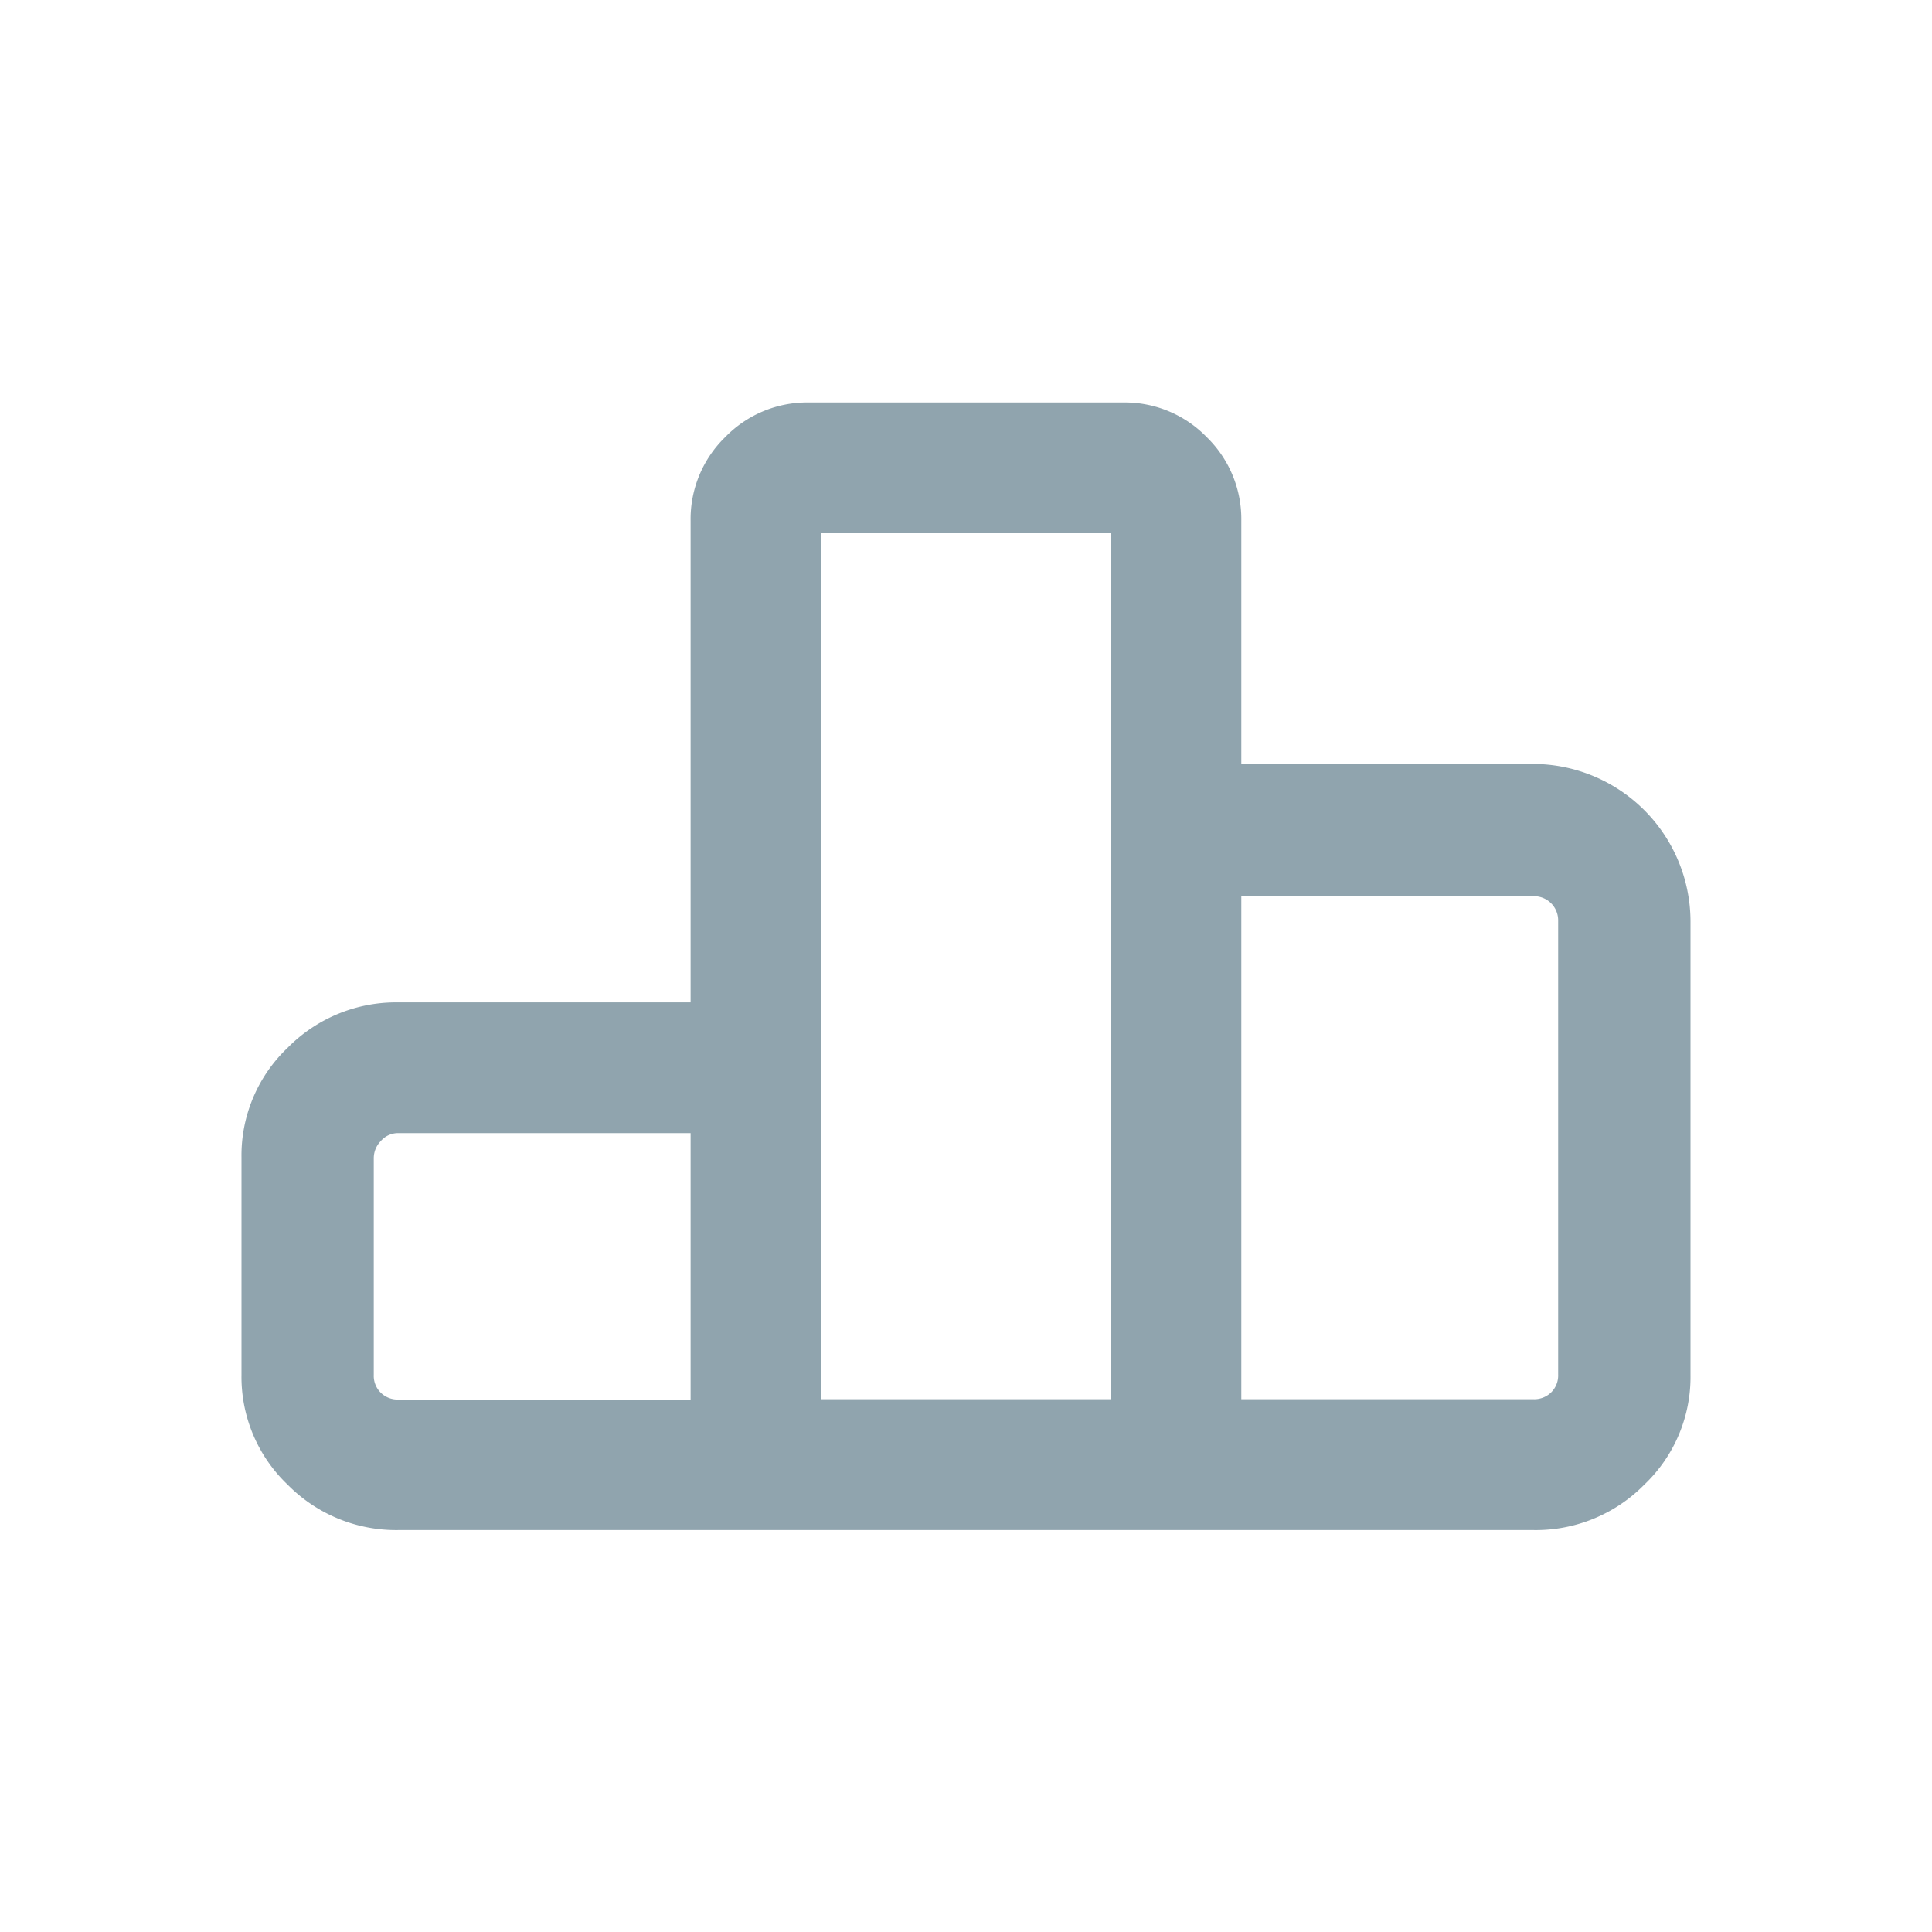 <svg xmlns="http://www.w3.org/2000/svg" width="24" height="24" viewBox="0 0 24 24">
                      <g id="Group_308" data-name="Group 308" transform="translate(-35 -156)">
                        <rect id="Frame" width="24" height="24" transform="translate(35 156)" fill="#90a4ae" opacity="0" />
                        <path id="Chart" d="M5.579,1.471A1.42,1.42,0,0,1,6.009.43,1.418,1.418,0,0,1,7.05,0h3.9A1.418,1.418,0,0,1,11.99.43a1.42,1.42,0,0,1,.43,1.041V4.49h3.63A1.96,1.96,0,0,1,18,6.44v5.636a1.845,1.845,0,0,1-.574,1.367,1.89,1.89,0,0,1-1.376.564H1.949a1.892,1.892,0,0,1-1.376-.564A1.848,1.848,0,0,1,0,12.076V9.382A1.845,1.845,0,0,1,.573,8.016a1.892,1.892,0,0,1,1.376-.564h3.63ZM1.949,9.076a.284.284,0,0,0-.22.1.305.305,0,0,0-.086.21v2.694a.294.294,0,0,0,.086.22.3.3,0,0,0,.22.086h3.63V9.076ZM10.8,1.624H7.2V12.382H10.8ZM12.42,12.382h3.63a.3.3,0,0,0,.22-.086.294.294,0,0,0,.086-.22V6.44a.3.3,0,0,0-.306-.307H12.42Z" transform="translate(38 161)" fill="#90a4ae" />
                      </g>
                    </svg>